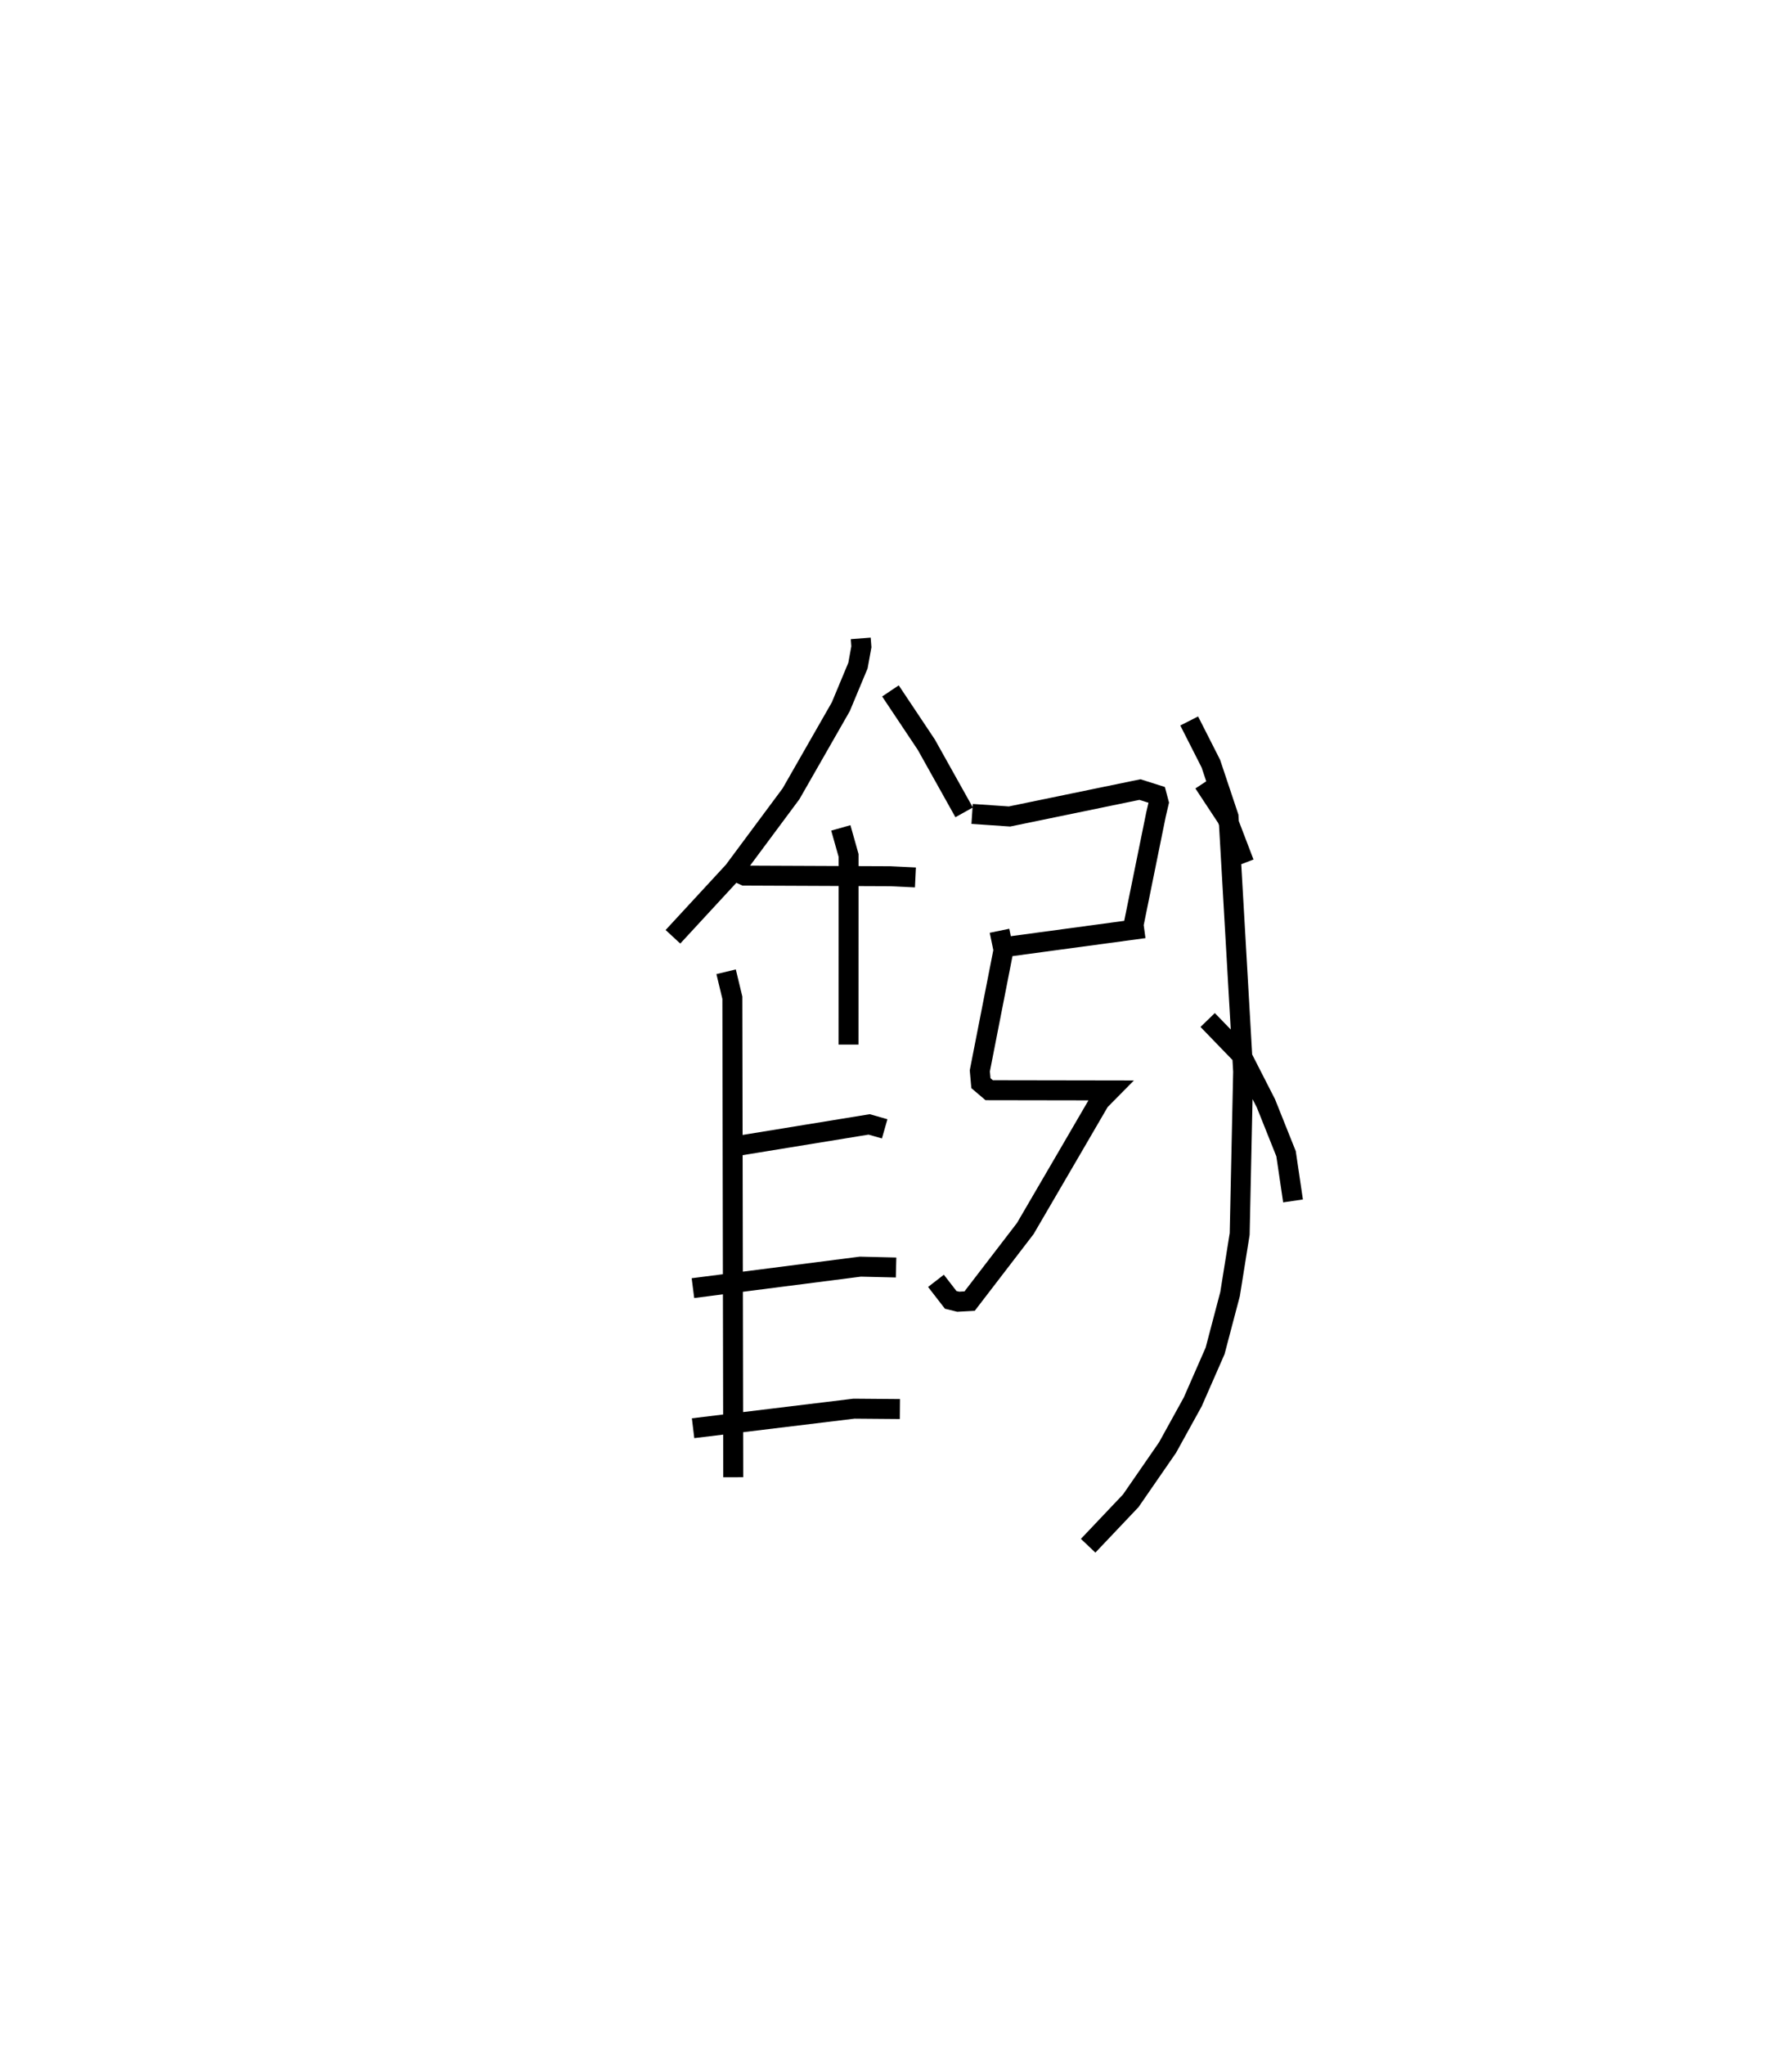 <?xml version="1.0" encoding="utf-8" ?>
<svg baseProfile="full" height="102.417" version="1.1" width="89.781" xmlns="http://www.w3.org/2000/svg" xmlns:ev="http://www.w3.org/2001/xml-events" xmlns:xlink="http://www.w3.org/1999/xlink"><defs /><rect fill="white" height="102.417" width="89.781" x="0" y="0" /><path d="M25,25 m0.0,0.0 m18.124,6.974 l0.032,0.419 -0.171,0.942 l-0.86,2.062 -2.493,4.357 l-2.878,3.873 -3.039,3.291 m10.897,-12.314 l1.798,2.694 1.894,3.388 m-6.178,0.779 l0.389,1.379 -0.003,9.474 m-5.913,-8.786 l0.709,0.322 7.29,0.031 l1.266,0.061 m-9.485,4.724 l0.313,1.301 0.044,24.015 m0.082,-16.573 l6.728,-1.098 0.777,0.222 m-9.606,7.978 l8.387,-1.076 1.79,0.043 m-10.17,8.049 l8.061,-0.979 2.3,0.019 m3.619,-29.806 l1.873,0.128 6.536,-1.348 l0.836,0.265 0.105,0.395 l-0.139,0.596 -1.101,5.42 m-6.273,1.186 l6.781,-0.917 m-7.246,0.127 l0.2,0.967 -1.186,6.049 l0.055,0.617 0.415,0.353 l6.055,0.01 -0.52,0.526 l-1.512,2.596 -2.215,3.796 l-2.789,3.633 -0.573,0.032 l-0.376,-0.094 -0.737,-0.952 m12.687,-28.041 l1.086,2.14 0.884,2.646 l0.733,12.772 -0.174,8.135 l-0.482,3.012 -0.749,2.843 l-1.12,2.555 -1.262,2.286 l-1.843,2.667 -2.136,2.252 m5.988,-26.331 l1.665,1.721 1.256,2.458 l1.007,2.52 0.349,2.362 m-4.474,-20.933 l1.171,1.775 0.856,2.238 " fill="none" stroke="black" stroke-width="1" /></svg>